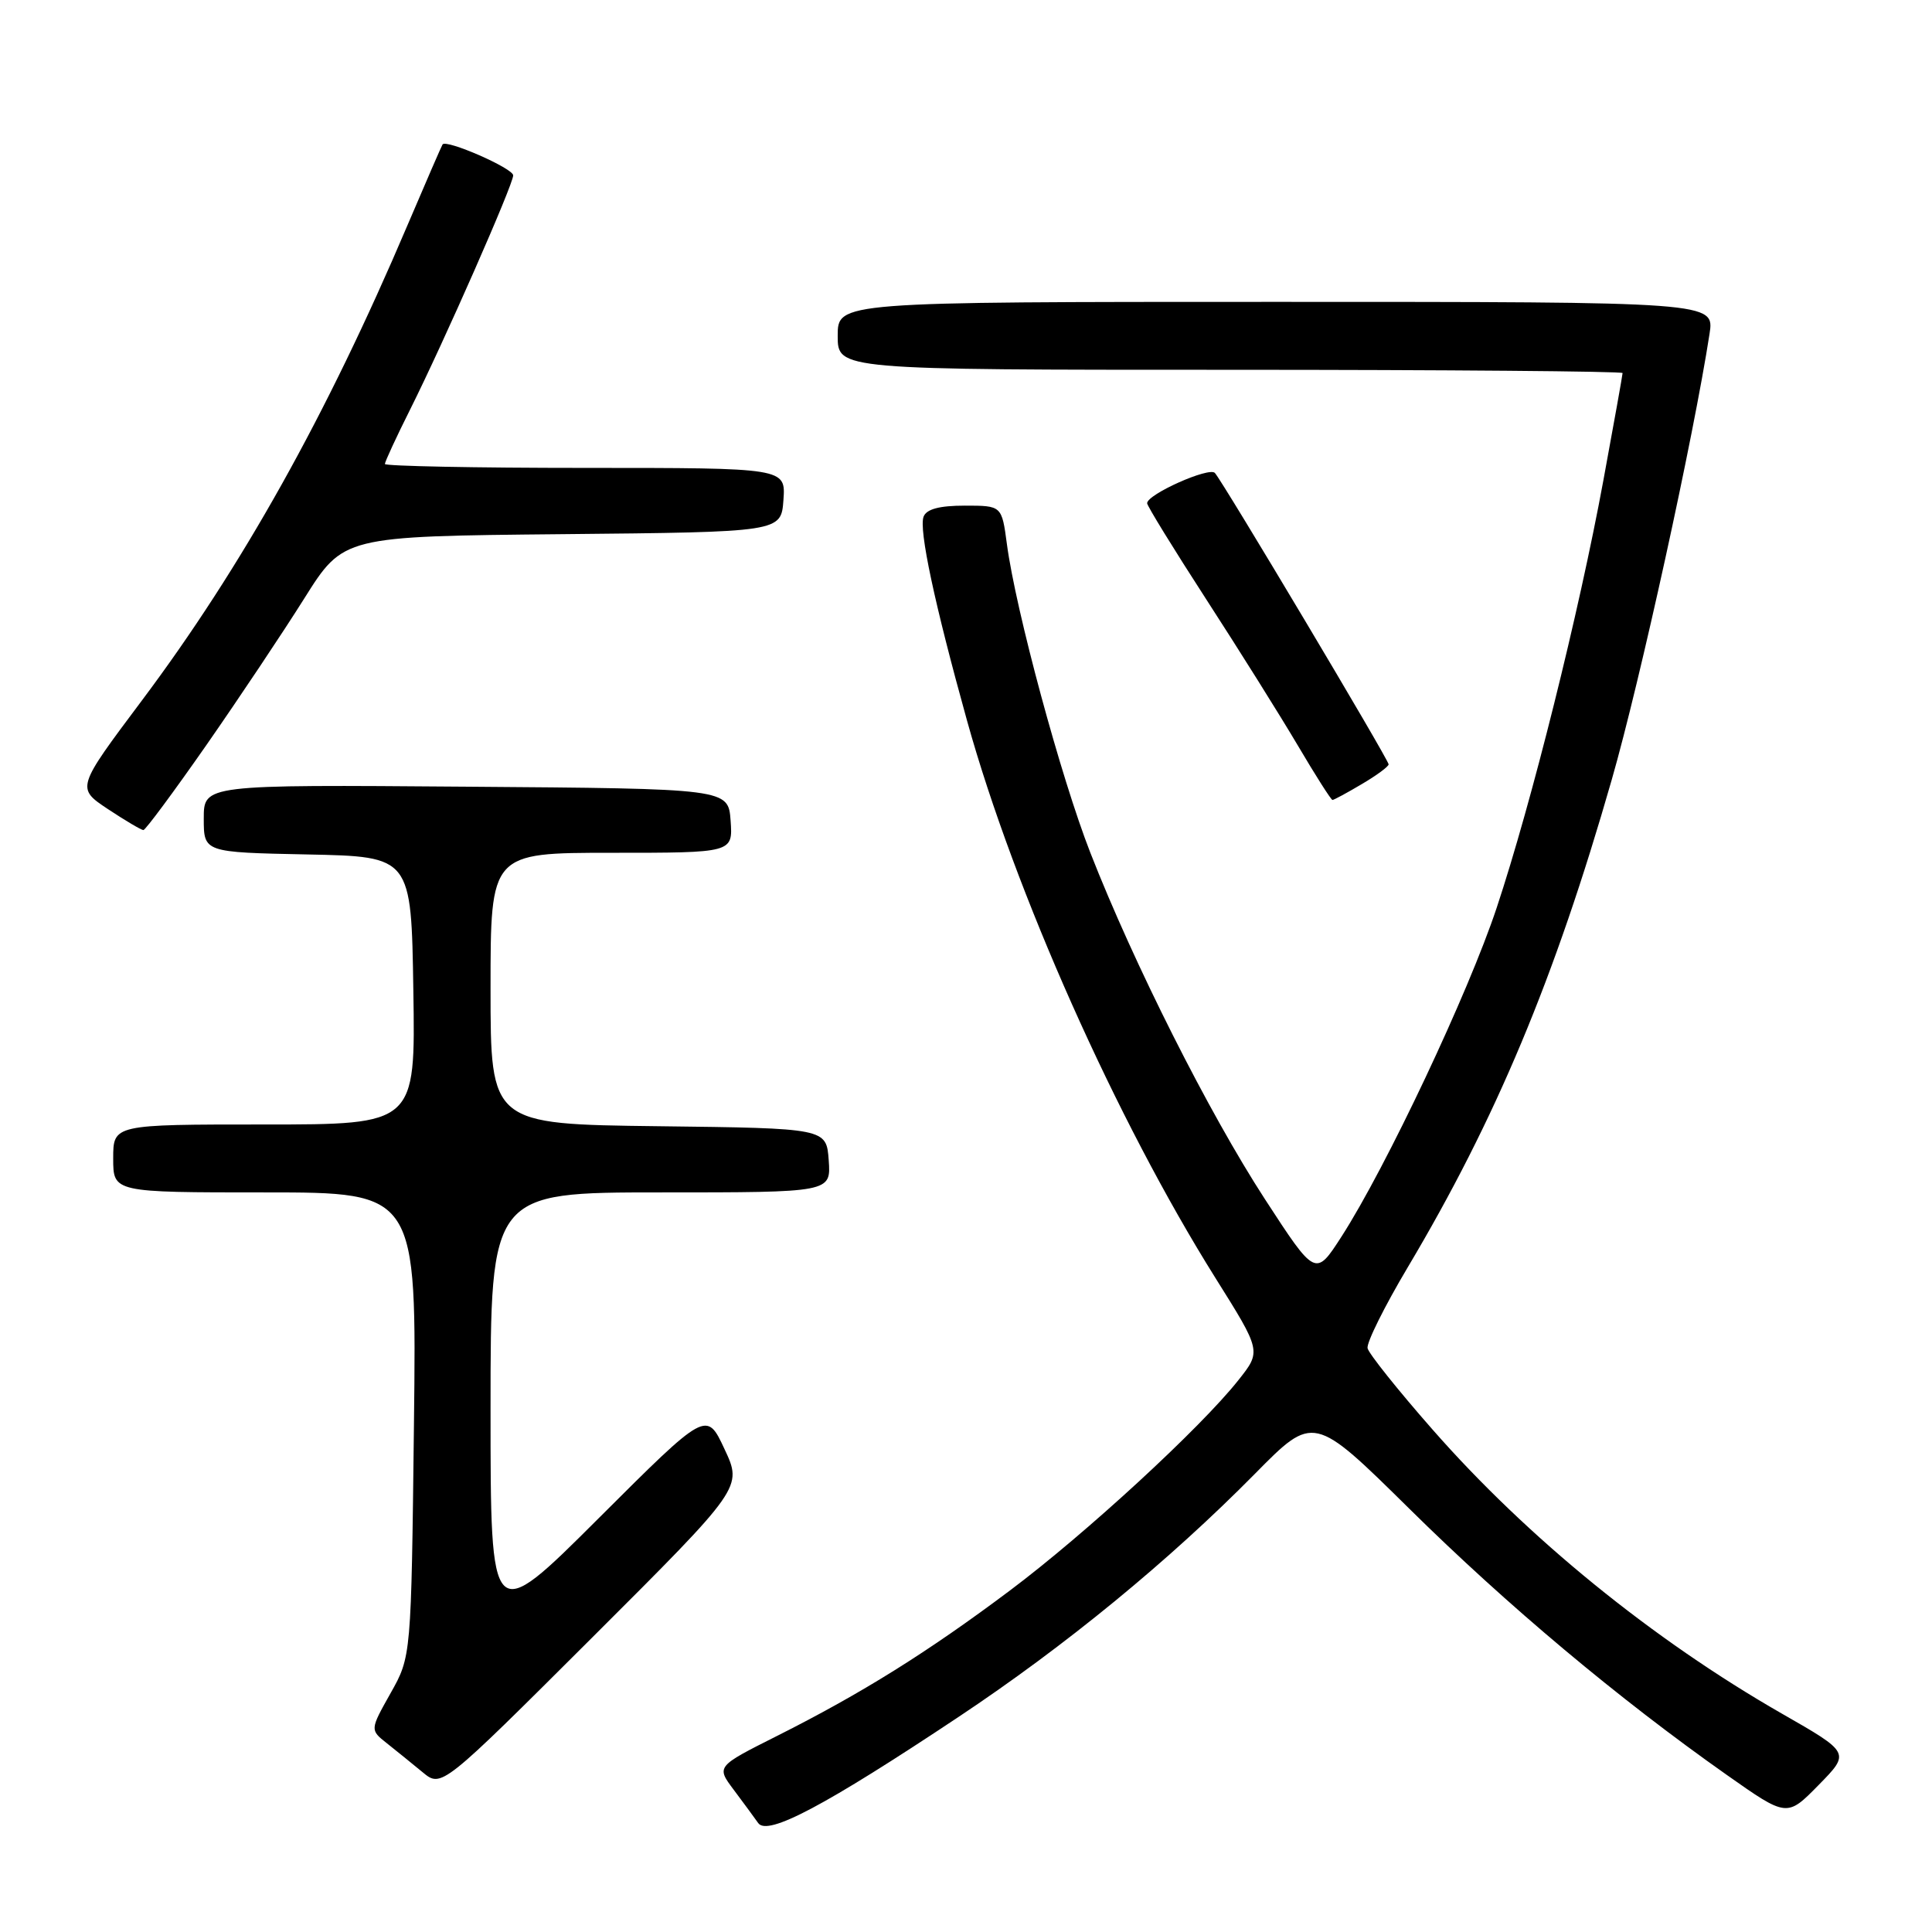 <?xml version="1.0" encoding="UTF-8" standalone="no"?>
<!DOCTYPE svg PUBLIC "-//W3C//DTD SVG 1.1//EN" "http://www.w3.org/Graphics/SVG/1.1/DTD/svg11.dtd" >
<svg xmlns="http://www.w3.org/2000/svg" xmlns:xlink="http://www.w3.org/1999/xlink" version="1.1" viewBox="0 0 256 256">
 <g >
 <path fill="currentColor"
d=" M 127.00 227.51 C 141.18 218.08 154.90 206.82 166.28 195.29 C 174.06 187.40 174.06 187.40 186.78 199.95 C 199.73 212.74 214.46 225.08 228.80 235.18 C 236.78 240.80 236.78 240.80 240.98 236.52 C 245.17 232.25 245.17 232.25 236.12 227.07 C 219.01 217.27 202.40 203.77 189.80 189.40 C 185.23 184.20 181.37 179.36 181.21 178.65 C 181.05 177.93 183.45 173.11 186.53 167.93 C 198.21 148.30 206.00 129.70 213.56 103.33 C 217.33 90.21 224.40 57.96 226.52 44.25 C 227.18 40.00 227.18 40.00 169.09 40.00 C 111.00 40.00 111.00 40.00 111.00 44.50 C 111.00 49.00 111.00 49.00 163.00 49.00 C 191.60 49.00 215.00 49.20 215.00 49.43 C 215.00 49.67 213.85 56.08 212.45 63.68 C 209.22 81.21 202.94 106.37 198.32 120.28 C 194.57 131.58 183.65 154.70 177.76 163.85 C 174.31 169.20 174.31 169.20 167.58 158.85 C 160.19 147.47 150.25 127.75 144.48 113.00 C 140.59 103.07 134.58 80.83 133.42 72.10 C 132.74 67.00 132.74 67.00 127.84 67.00 C 124.47 67.00 122.76 67.46 122.38 68.46 C 121.73 70.15 123.82 79.96 128.14 95.50 C 134.45 118.17 147.94 148.42 161.04 169.32 C 167.14 179.04 167.14 179.04 164.09 182.88 C 159.11 189.18 143.87 203.21 133.86 210.72 C 122.96 218.90 114.18 224.38 102.96 230.02 C 94.91 234.07 94.91 234.07 97.21 237.14 C 98.47 238.82 99.94 240.82 100.47 241.57 C 101.71 243.31 109.30 239.29 127.00 227.51 Z  M 96.00 192.01 C 93.62 186.91 93.62 186.91 79.31 201.19 C 65.00 215.47 65.00 215.47 65.00 186.74 C 65.00 158.00 65.00 158.00 87.56 158.00 C 110.11 158.00 110.11 158.00 109.81 153.75 C 109.50 149.50 109.50 149.50 87.25 149.23 C 65.00 148.96 65.00 148.96 65.00 130.98 C 65.00 113.00 65.00 113.00 81.06 113.00 C 97.11 113.00 97.11 113.00 96.81 108.75 C 96.50 104.50 96.50 104.50 61.75 104.24 C 27.00 103.97 27.00 103.97 27.00 108.46 C 27.00 112.94 27.00 112.94 40.75 113.22 C 54.50 113.50 54.50 113.50 54.77 131.25 C 55.05 149.00 55.05 149.00 35.02 149.00 C 15.00 149.00 15.00 149.00 15.00 153.50 C 15.00 158.00 15.00 158.00 35.11 158.00 C 55.21 158.00 55.21 158.00 54.85 188.75 C 54.49 219.50 54.49 219.50 51.75 224.36 C 49.02 229.22 49.02 229.22 51.26 230.99 C 52.49 231.97 54.62 233.69 56.00 234.83 C 58.50 236.90 58.50 236.90 78.45 217.00 C 98.39 197.10 98.39 197.10 96.00 192.01 Z  M 27.33 98.75 C 31.64 92.56 37.49 83.80 40.33 79.28 C 45.50 71.06 45.50 71.06 74.50 70.78 C 103.50 70.50 103.50 70.50 103.81 66.25 C 104.11 62.00 104.11 62.00 77.56 62.00 C 62.95 62.00 51.00 61.76 51.00 61.48 C 51.00 61.19 52.51 57.92 54.36 54.23 C 58.82 45.31 68.00 24.46 68.00 23.24 C 68.00 22.30 59.12 18.42 58.64 19.14 C 58.51 19.34 56.40 24.19 53.96 29.92 C 43.27 55.06 32.04 75.15 18.80 92.82 C 10.11 104.42 10.11 104.42 14.30 107.21 C 16.61 108.74 18.73 109.99 19.00 109.99 C 19.27 109.99 23.02 104.93 27.33 98.75 Z  M 180.44 103.90 C 182.40 102.75 184.00 101.57 184.00 101.28 C 184.00 100.67 162.07 63.88 160.98 62.67 C 160.23 61.83 152.00 65.50 152.00 66.68 C 152.00 67.03 155.52 72.75 159.83 79.41 C 164.14 86.06 169.59 94.76 171.95 98.75 C 174.30 102.74 176.38 106.00 176.56 106.00 C 176.74 106.00 178.49 105.06 180.44 103.90 Z "/>
</g>
</svg>